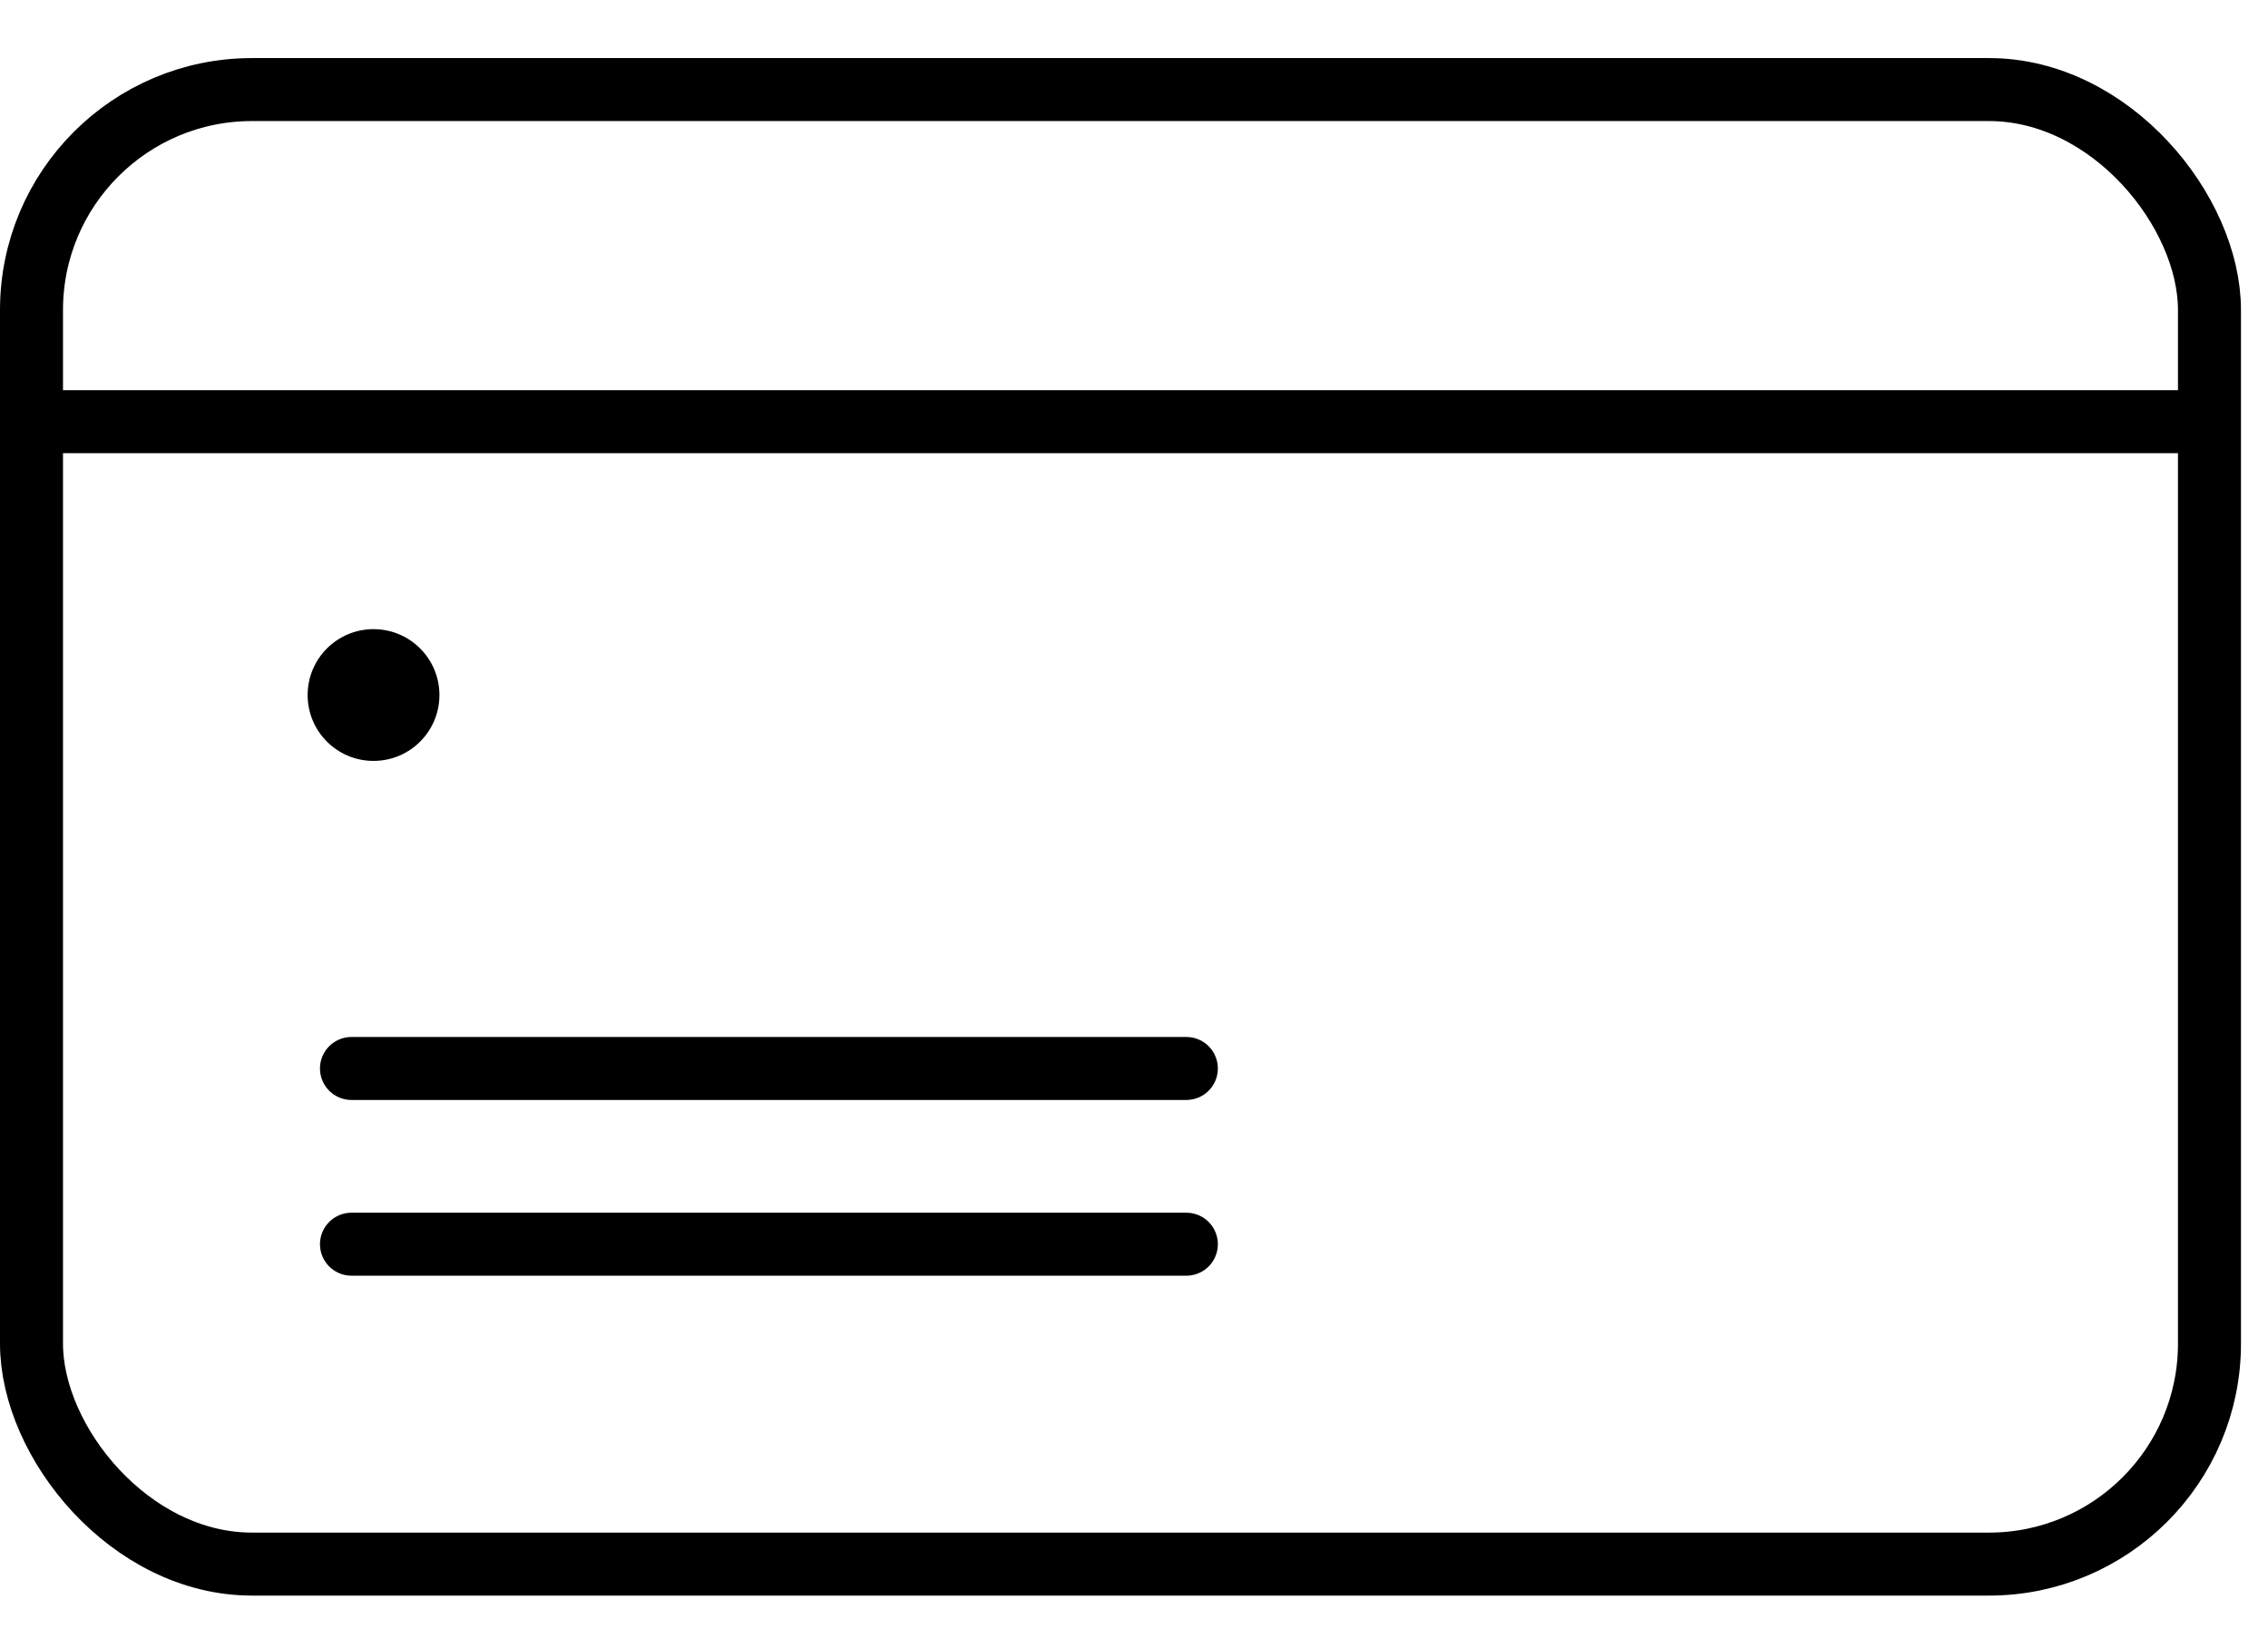 <svg width="36" height="26" viewBox="0 0 36 26" fill="none" xmlns="http://www.w3.org/2000/svg">
<rect x="0.5" y="1.422" width="34.571" height="23.411" rx="3.5" stroke="black"/>
<path d="M0 6.695H34.814" stroke="black"/>
<path d="M5.579 16.964H18.831" stroke="black" stroke-linecap="round"/>
<path d="M5.579 19.754H18.831" stroke="black" stroke-linecap="round"/>
<circle cx="5.929" cy="11.035" r="1.046" fill="black"/>
</svg>
